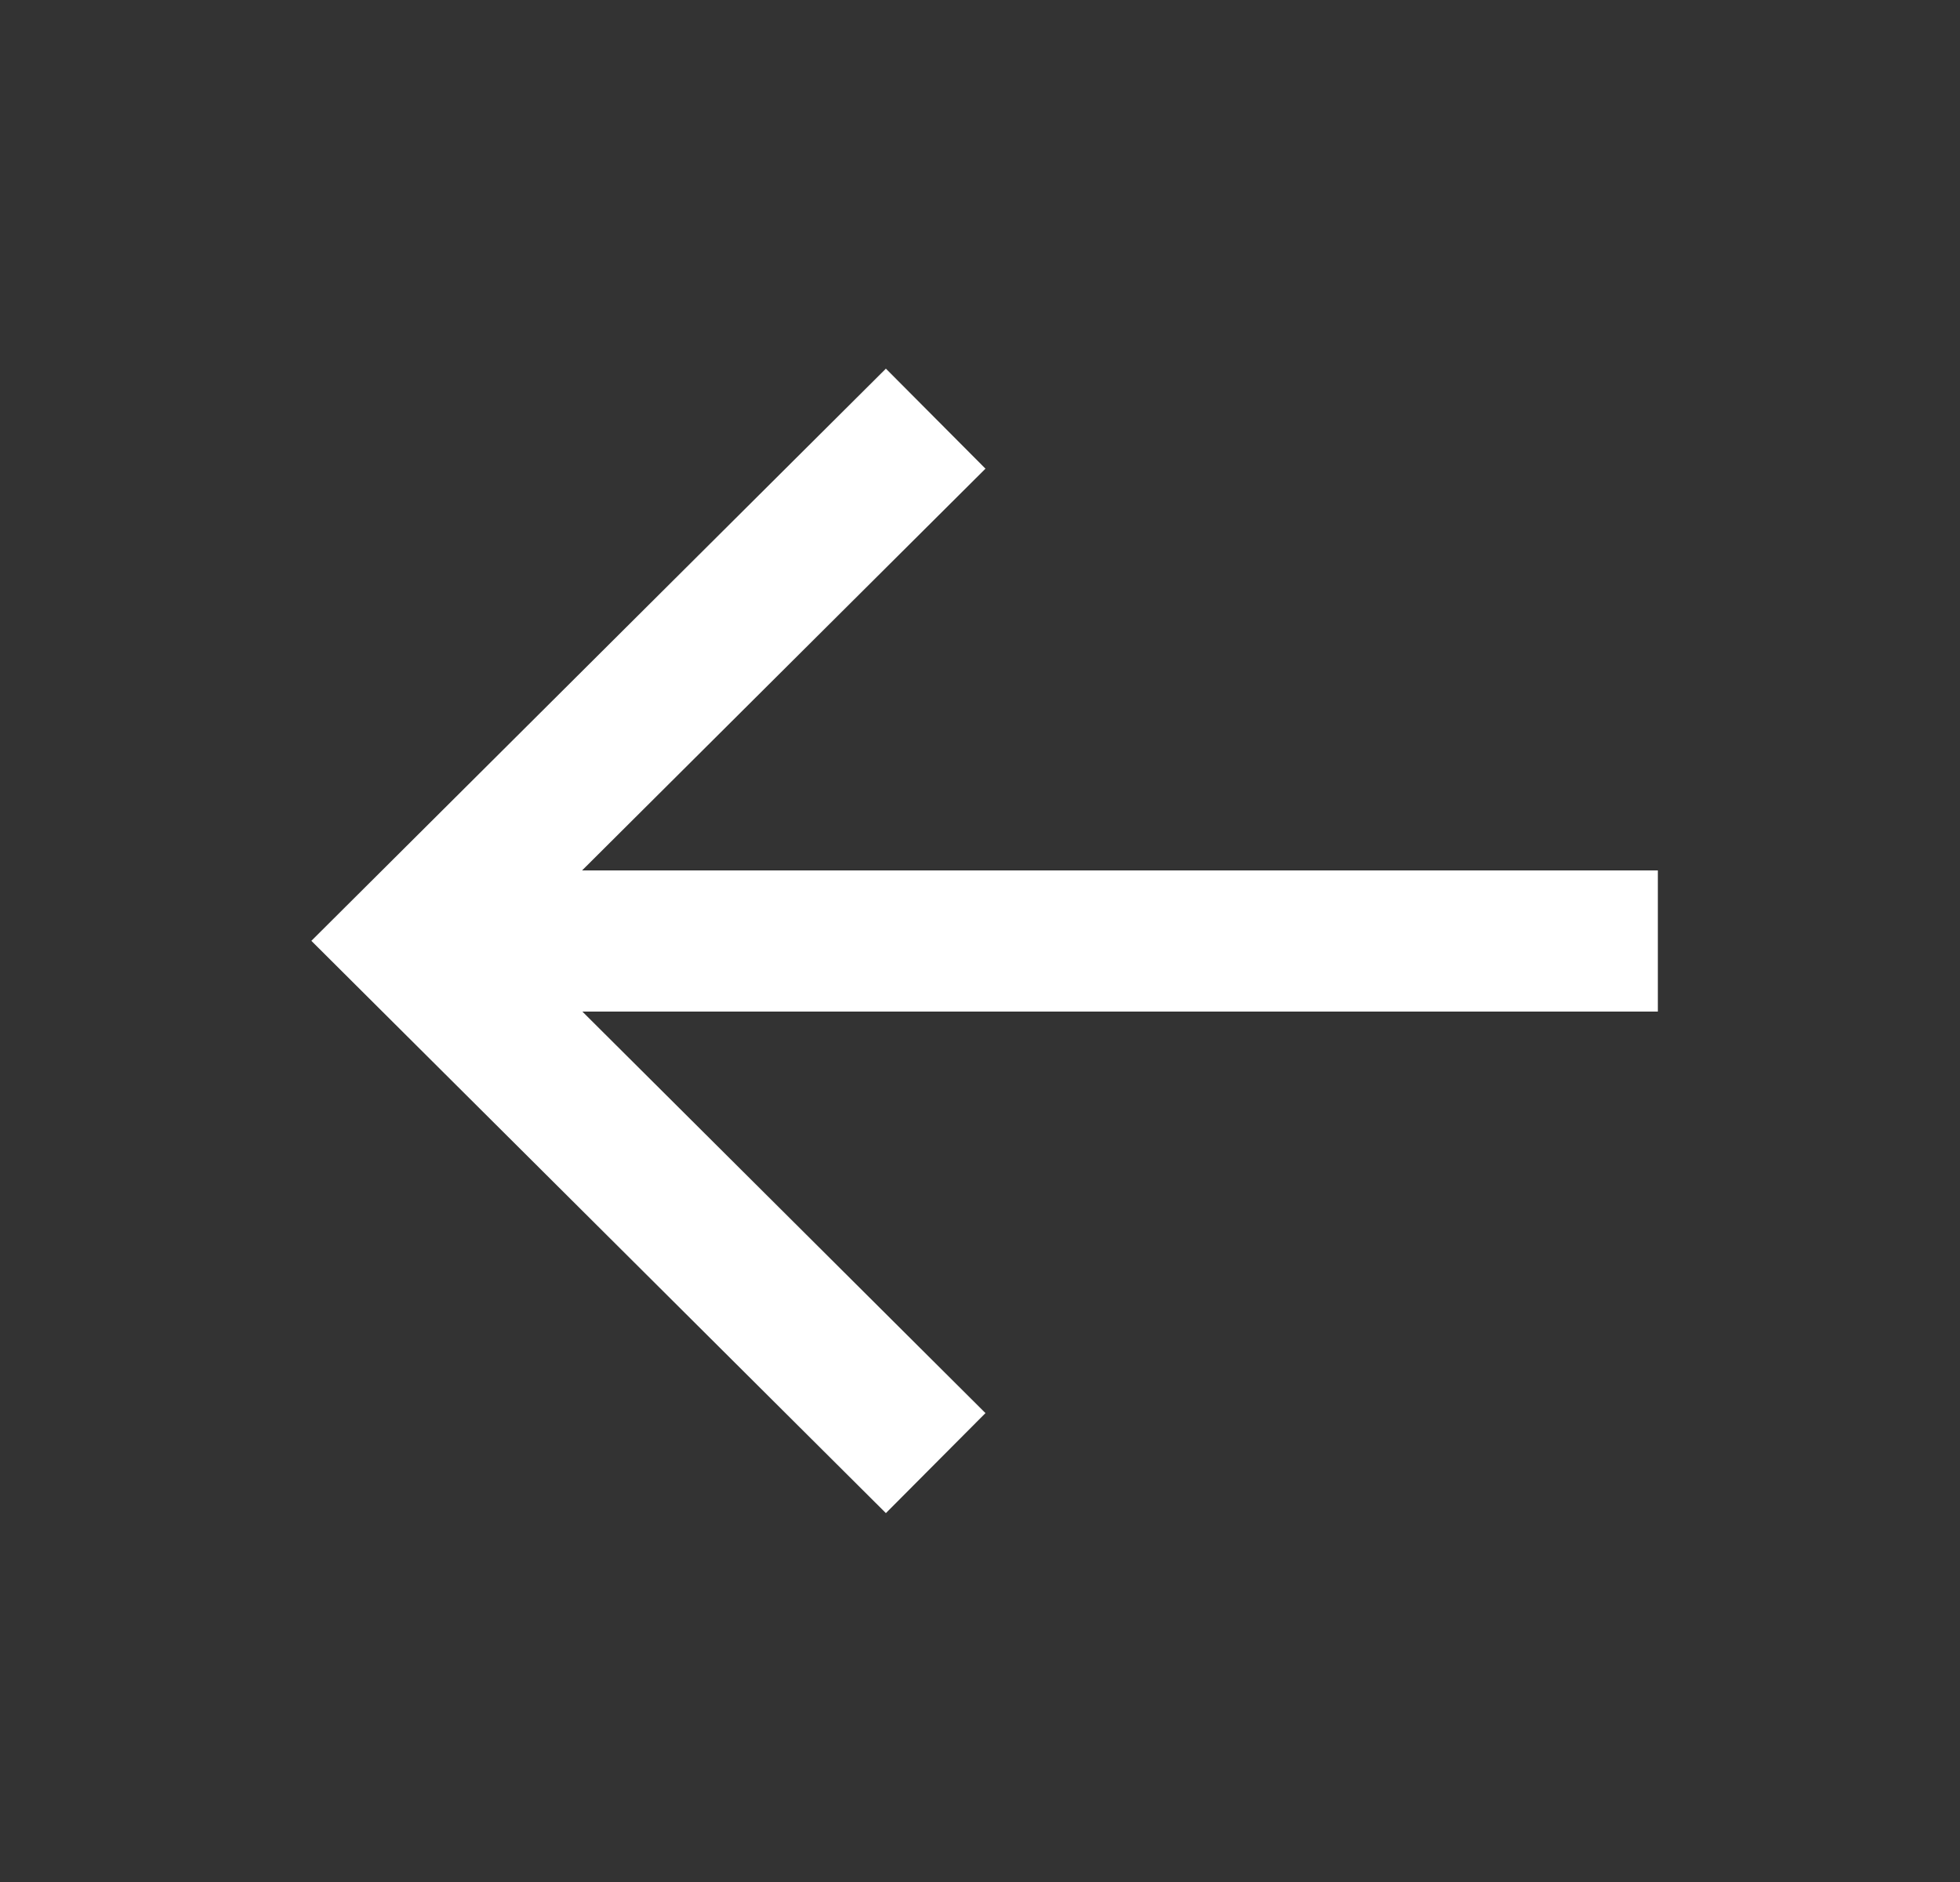 <svg width="25" height="24" viewBox="0 0 25 24" fill="none" xmlns="http://www.w3.org/2000/svg">
<rect x="0" y="0" width="25" height="24" fill="#333333" stroke="none"/>
<path d="M5.846 12L20.246 12" stroke="white" stroke-width="1.8" stroke-linecap="square"/>
<path d="M11.297 5.974L5.247 11.998L11.297 18.023" stroke="white" stroke-width="1.8" stroke-linecap="square"/>
</svg>
